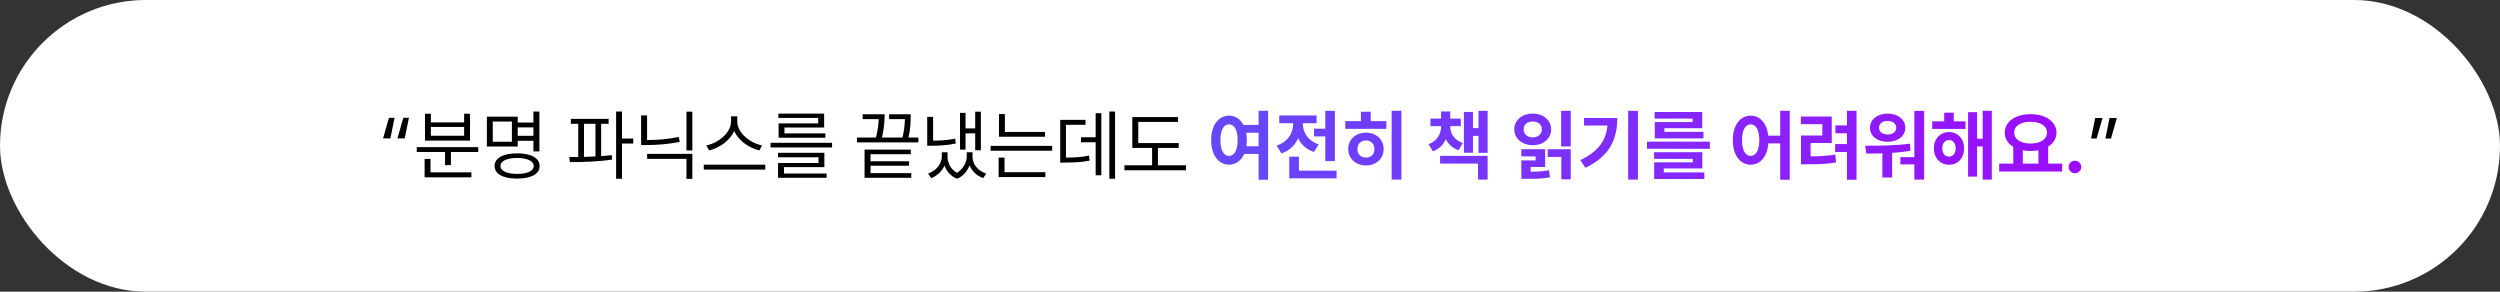 <svg width="840" height="98" viewBox="0 0 840 98" fill="none" xmlns="http://www.w3.org/2000/svg">
<rect x="0" y="0" width="840" height="98" fill="#333333" stroke="none"/>
<rect width="840" height="98" rx="49" fill="white"/>
<path d="M128.706 46.498L130.687 39.592H132.565L131.169 46.498H128.706ZM133.53 46.498L135.511 39.592H137.39L135.993 46.498H133.53ZM160.698 49.443V51.068H151.507V55.486H149.526V51.068H140.03V49.443H160.698ZM158.388 57.898V59.574H142.671V53.404H144.651V57.898H158.388ZM144.778 38.221V41.115H155.95V38.221H157.931V47.234H142.798V38.221H144.778ZM144.778 45.609H155.95V42.639H144.778V45.609ZM181.239 37.484V50.865H179.233V47.31H173.952V49.24H163.593V39.211H173.952V41.166H179.233V37.484H181.239ZM165.573 40.836V47.615H171.997V40.836H165.573ZM173.749 51.525C178.446 51.525 181.315 53.074 181.315 55.791C181.315 58.482 178.446 60.006 173.749 60.006C169.052 60.006 166.183 58.482 166.183 55.791C166.183 53.074 169.052 51.525 173.749 51.525ZM173.749 53.074C170.296 53.1 168.138 54.09 168.163 55.791C168.138 57.416 170.296 58.432 173.749 58.432C177.202 58.432 179.335 57.416 179.335 55.791C179.335 54.09 177.202 53.1 173.749 53.074ZM173.952 45.635H179.233V42.816H173.952V45.635ZM204.497 39.947V41.598H201.983V52.465C203.202 52.376 204.408 52.274 205.563 52.135L205.665 53.607C200.892 54.369 195.483 54.445 191.497 54.471L191.243 52.77L194.29 52.744V41.598H191.802V39.947H204.497ZM208.991 37.484V46.549H212.774V48.225H208.991V60.057H207.011V37.484H208.991ZM196.22 52.719C197.477 52.693 198.784 52.643 200.079 52.566V41.598H196.22V52.719ZM232.63 51.703V60.107H230.649V53.379H217.446V51.703H232.63ZM232.63 37.51V50.56H230.649V37.51H232.63ZM217.421 38.779V47.057C220.823 47.044 224.34 46.79 228.085 46.016L228.39 47.691C224.403 48.453 220.823 48.732 217.243 48.732H215.415V38.779H217.421ZM247.712 40.81C247.712 44.67 252.13 48.123 256.065 48.859L255.151 50.535C251.749 49.748 248.156 47.323 246.696 43.984C245.236 47.31 241.656 49.735 238.241 50.535L237.327 48.859C241.237 48.098 245.63 44.695 245.63 40.81V39.084H247.712V40.81ZM257.132 55.334V56.984H236.464V55.334H257.132ZM279.577 47.971V49.545H258.909V47.971H279.577ZM276.987 51.348V56.147H263.429V58.305H277.724V59.752H261.423V54.775H275.007V52.846H261.397V51.348H276.987ZM276.911 38.17V42.842H263.581V44.822H277.317V46.27H261.601V41.471H274.905V39.617H261.524V38.17H276.911ZM308.573 46.219V47.844H287.931V46.219H294.329C295.027 43.464 295.192 41.395 295.243 40.023H289.86V38.398H297.224V38.982C297.198 40.163 297.198 42.702 296.335 46.219H303.241C303.901 43.438 304.016 41.42 304.054 40.023H298.747V38.398H305.983V39.312C305.983 40.684 305.983 43.032 305.247 46.219H308.573ZM306.034 50.256V51.805H292.501V54.191H305.45V55.69H292.501V58.178H306.187V59.752H290.495V50.256H306.034ZM329.571 37.51V50.484H327.667V44.797H324.417V50.256H322.563V37.916H324.417V43.147H327.667V37.51H329.571ZM313.524 39.262V47.26C315.886 47.247 318.184 47.12 320.913 46.6L321.142 48.225C318.095 48.834 315.657 48.961 312.966 48.961H311.544V39.262H313.524ZM318.374 52.693C318.349 54.687 319.402 56.845 321.548 58.076C323.706 56.73 324.798 54.445 324.823 52.693V51.17H326.778V52.693C326.753 55.055 328.479 57.391 331.374 58.33L330.358 59.853C328.124 59.054 326.55 57.467 325.788 55.537C325.077 57.378 323.719 59.143 321.599 60.057C319.402 59.193 318.031 57.518 317.358 55.613C316.559 57.454 315.01 59.041 312.864 59.853L311.849 58.33C314.667 57.34 316.444 54.902 316.444 52.693V51.17H318.374V52.693ZM351.128 44.34V45.94H335.665V38.322H337.646V44.34H351.128ZM353.515 49.012V50.637H332.847V49.012H353.515ZM351.255 57.848V59.498H335.538V52.947H337.519V57.848H351.255ZM374.665 37.484V60.057H372.735V37.484H374.665ZM370.044 38.043V58.889H368.14V47.793H363.214V46.117H368.14V38.043H370.044ZM364.737 40.277V41.928H358.161V52.947C361.411 52.935 363.468 52.795 365.905 52.262L366.108 53.963C363.493 54.496 361.284 54.598 357.653 54.623H356.231V40.277H364.737ZM396.044 48.072V49.697H389.062V55.537H398.481V57.213H377.813V55.537H387.106V49.697H380.454V39.338H395.815V40.963H382.46V48.072H396.044ZM711.269 39.643L709.288 46.549H707.409L708.806 39.643H711.269ZM706.444 39.643L704.464 46.549H702.585L703.981 39.643H706.444Z" fill="black"/>
<path d="M412.954 38.855C415.023 38.855 416.75 39.998 417.804 41.978H422.882V37.23H426.081V60.387H422.882V51.728H418.058C417.017 54.014 415.188 55.334 412.954 55.334C409.45 55.334 406.937 52.16 406.962 47.082C406.937 42.055 409.45 38.855 412.954 38.855ZM412.954 41.775C411.228 41.775 410.034 43.654 410.06 47.082C410.034 50.535 411.228 52.389 412.954 52.389C414.706 52.389 415.849 50.535 415.849 47.082C415.849 43.654 414.706 41.775 412.954 41.775ZM418.718 44.594C418.857 45.355 418.946 46.193 418.946 47.082C418.946 47.806 418.883 48.491 418.794 49.139H422.882V44.594H418.718ZM448.526 37.256V54.115H445.302V45.838H441.519V43.223H445.302V37.256H448.526ZM449.085 57.34V59.93H433.19V52.643H436.44V57.34H449.085ZM437.786 41.775C437.786 44.441 439.411 47.31 443.093 48.504L441.493 51.068C438.929 50.243 437.177 48.555 436.161 46.447C435.146 48.783 433.305 50.637 430.575 51.551L428.925 48.91C432.733 47.717 434.46 44.695 434.485 41.75V41.395H429.839V38.805H442.382V41.395H437.786V41.775ZM470.87 37.23V60.336H467.595V37.23H470.87ZM465.817 40.709V43.299H452.005V40.709H457.261V37.535H460.562V40.709H465.817ZM458.962 44.568C462.364 44.568 464.903 46.853 464.903 50.078C464.903 53.303 462.364 55.588 458.962 55.588C455.534 55.588 452.995 53.303 452.995 50.078C452.995 46.853 455.534 44.568 458.962 44.568ZM458.962 47.184C457.261 47.209 456.093 48.301 456.093 50.078C456.093 51.881 457.261 52.947 458.962 52.922C460.638 52.947 461.806 51.881 461.806 50.078C461.806 48.301 460.638 47.209 458.962 47.184ZM487.272 42.512C487.272 44.797 488.593 47.082 491.513 48.047L490.065 50.484C488.021 49.761 486.625 48.428 485.8 46.777C484.987 48.593 483.578 50.053 481.458 50.84L479.985 48.453C482.88 47.361 484.2 44.975 484.2 42.512V42.385H480.62V39.846H484.2V37.459H487.272V39.846H490.827V42.385H487.272V42.512ZM499.841 37.256V51.373H496.769V45.66H494.915V51.322H491.868V37.611H494.915V43.045H496.769V37.256H499.841ZM499.841 52.363V60.336H496.616V54.978H483.87V52.363H499.841ZM527.771 37.23V49.215H524.546V37.23H527.771ZM519.163 50.129V56.121H514.288V57.695C516.929 57.67 518.579 57.568 520.483 57.188L520.788 59.574C518.427 60.031 516.421 60.082 512.688 60.082H511.165V53.887H515.964V52.541H511.165V50.129H519.163ZM527.771 50.129V60.26H524.597V52.719H520.026V50.129H527.771ZM515.024 38.17C518.528 38.145 521.194 40.379 521.194 43.477C521.194 46.574 518.528 48.783 515.024 48.783C511.444 48.783 508.804 46.574 508.804 43.477C508.804 40.379 511.444 38.145 515.024 38.17ZM515.024 40.836C513.247 40.81 511.927 41.801 511.952 43.477C511.927 45.102 513.247 46.168 515.024 46.168C516.776 46.168 518.071 45.102 518.071 43.477C518.071 41.801 516.776 40.81 515.024 40.836ZM550.343 37.23V60.336H547.067V37.23H550.343ZM543.411 39.643C543.411 46.65 540.948 52.465 532.696 56.375L530.995 53.785C536.962 50.967 539.59 47.31 540.11 42.182H532.239V39.643H543.411ZM574.515 47.59V50.002H553.364V47.59H574.515ZM571.976 51.145V56.603H559.026V57.924H572.661V60.133H555.802V54.547H568.776V53.379H555.776V51.145H571.976ZM571.95 37.637V43.07H559.229V44.315H572.356V46.498H556.005V41.014H568.7V39.846H555.954V37.637H571.95ZM588.226 38.855C591.349 38.855 593.672 41.433 594.142 45.584H598.153V37.23H601.353V60.387H598.153V48.174H594.167C593.824 52.617 591.45 55.334 588.226 55.334C584.722 55.334 582.208 52.16 582.233 47.082C582.208 42.055 584.722 38.855 588.226 38.855ZM588.226 41.775C586.499 41.775 585.306 43.654 585.331 47.082C585.306 50.535 586.499 52.389 588.226 52.389C589.978 52.389 591.12 50.535 591.12 47.082C591.12 43.654 589.978 41.775 588.226 41.775ZM623.798 37.23V60.387H620.573V51.068H616.612V48.402H620.573V44.772H616.688V42.131H620.573V37.23H623.798ZM615.47 39.16V48.047H608.36V52.541C611.217 52.528 613.756 52.389 616.663 51.957L616.917 54.598C613.464 55.156 610.519 55.207 606.964 55.207H605.136V45.533H612.296V41.725H605.085V39.16H615.47ZM646.522 37.256V60.336H643.222V55.232H638.524V52.795H643.222V37.256H646.522ZM626.692 48.961C631.009 48.961 636.772 48.935 641.749 48.275L641.927 50.637C639.896 51.005 637.801 51.233 635.757 51.373V59.65H632.481V51.525C630.564 51.589 628.749 51.602 627.099 51.602L626.692 48.961ZM634.259 38.17C637.661 38.17 640.175 40.15 640.2 42.918C640.175 45.762 637.661 47.641 634.259 47.641C630.806 47.641 628.317 45.762 628.317 42.918C628.317 40.15 630.806 38.17 634.259 38.17ZM634.259 40.633C632.532 40.633 631.364 41.522 631.364 42.918C631.364 44.365 632.532 45.178 634.259 45.178C635.935 45.178 637.103 44.365 637.128 42.918C637.103 41.522 635.935 40.633 634.259 40.633ZM660.411 40.76V43.324H649.239V40.76H653.251V37.865H656.45V40.76H660.411ZM654.876 44.365C657.821 44.365 659.929 46.65 659.954 49.85C659.929 53.074 657.821 55.359 654.876 55.359C651.931 55.359 649.772 53.074 649.772 49.85C649.772 46.65 651.931 44.365 654.876 44.365ZM654.876 47.057C653.53 47.057 652.616 48.098 652.616 49.85C652.616 51.602 653.53 52.617 654.876 52.617C656.171 52.617 657.085 51.602 657.11 49.85C657.085 48.098 656.171 47.057 654.876 47.057ZM669.247 37.23V60.336H666.175V49.215H664.296V59.346H661.274V37.688H664.296V46.625H666.175V37.23H669.247ZM692.886 54.978V57.645H671.735V54.978H676.458V49.316C674.668 48.25 673.589 46.612 673.589 44.568C673.589 40.836 677.245 38.348 682.272 38.348C687.274 38.348 690.956 40.836 690.981 44.568C690.969 46.562 689.915 48.187 688.188 49.266V54.978H692.886ZM682.272 40.912C678.972 40.912 676.788 42.232 676.788 44.568C676.788 46.828 678.972 48.225 682.272 48.225C685.548 48.225 687.757 46.828 687.782 44.568C687.757 42.232 685.548 40.912 682.272 40.912ZM679.657 54.978H684.913V50.484C684.088 50.649 683.199 50.738 682.272 50.738C681.346 50.738 680.47 50.662 679.657 50.484V54.978ZM697.202 58.228C696.009 58.228 695.044 57.264 695.069 56.096C695.044 54.928 696.009 53.988 697.202 53.988C698.319 53.988 699.31 54.928 699.31 56.096C699.31 57.264 698.319 58.228 697.202 58.228Z" fill="url(#paint0_linear_501_837)"/>
<defs>
<linearGradient id="paint0_linear_501_837" x1="127.5" y1="49" x2="712.5" y2="49" gradientUnits="userSpaceOnUse">
<stop stop-color="#3182F6"/>
<stop offset="1" stop-color="#A009FF"/>
</linearGradient>
</defs>
</svg>
